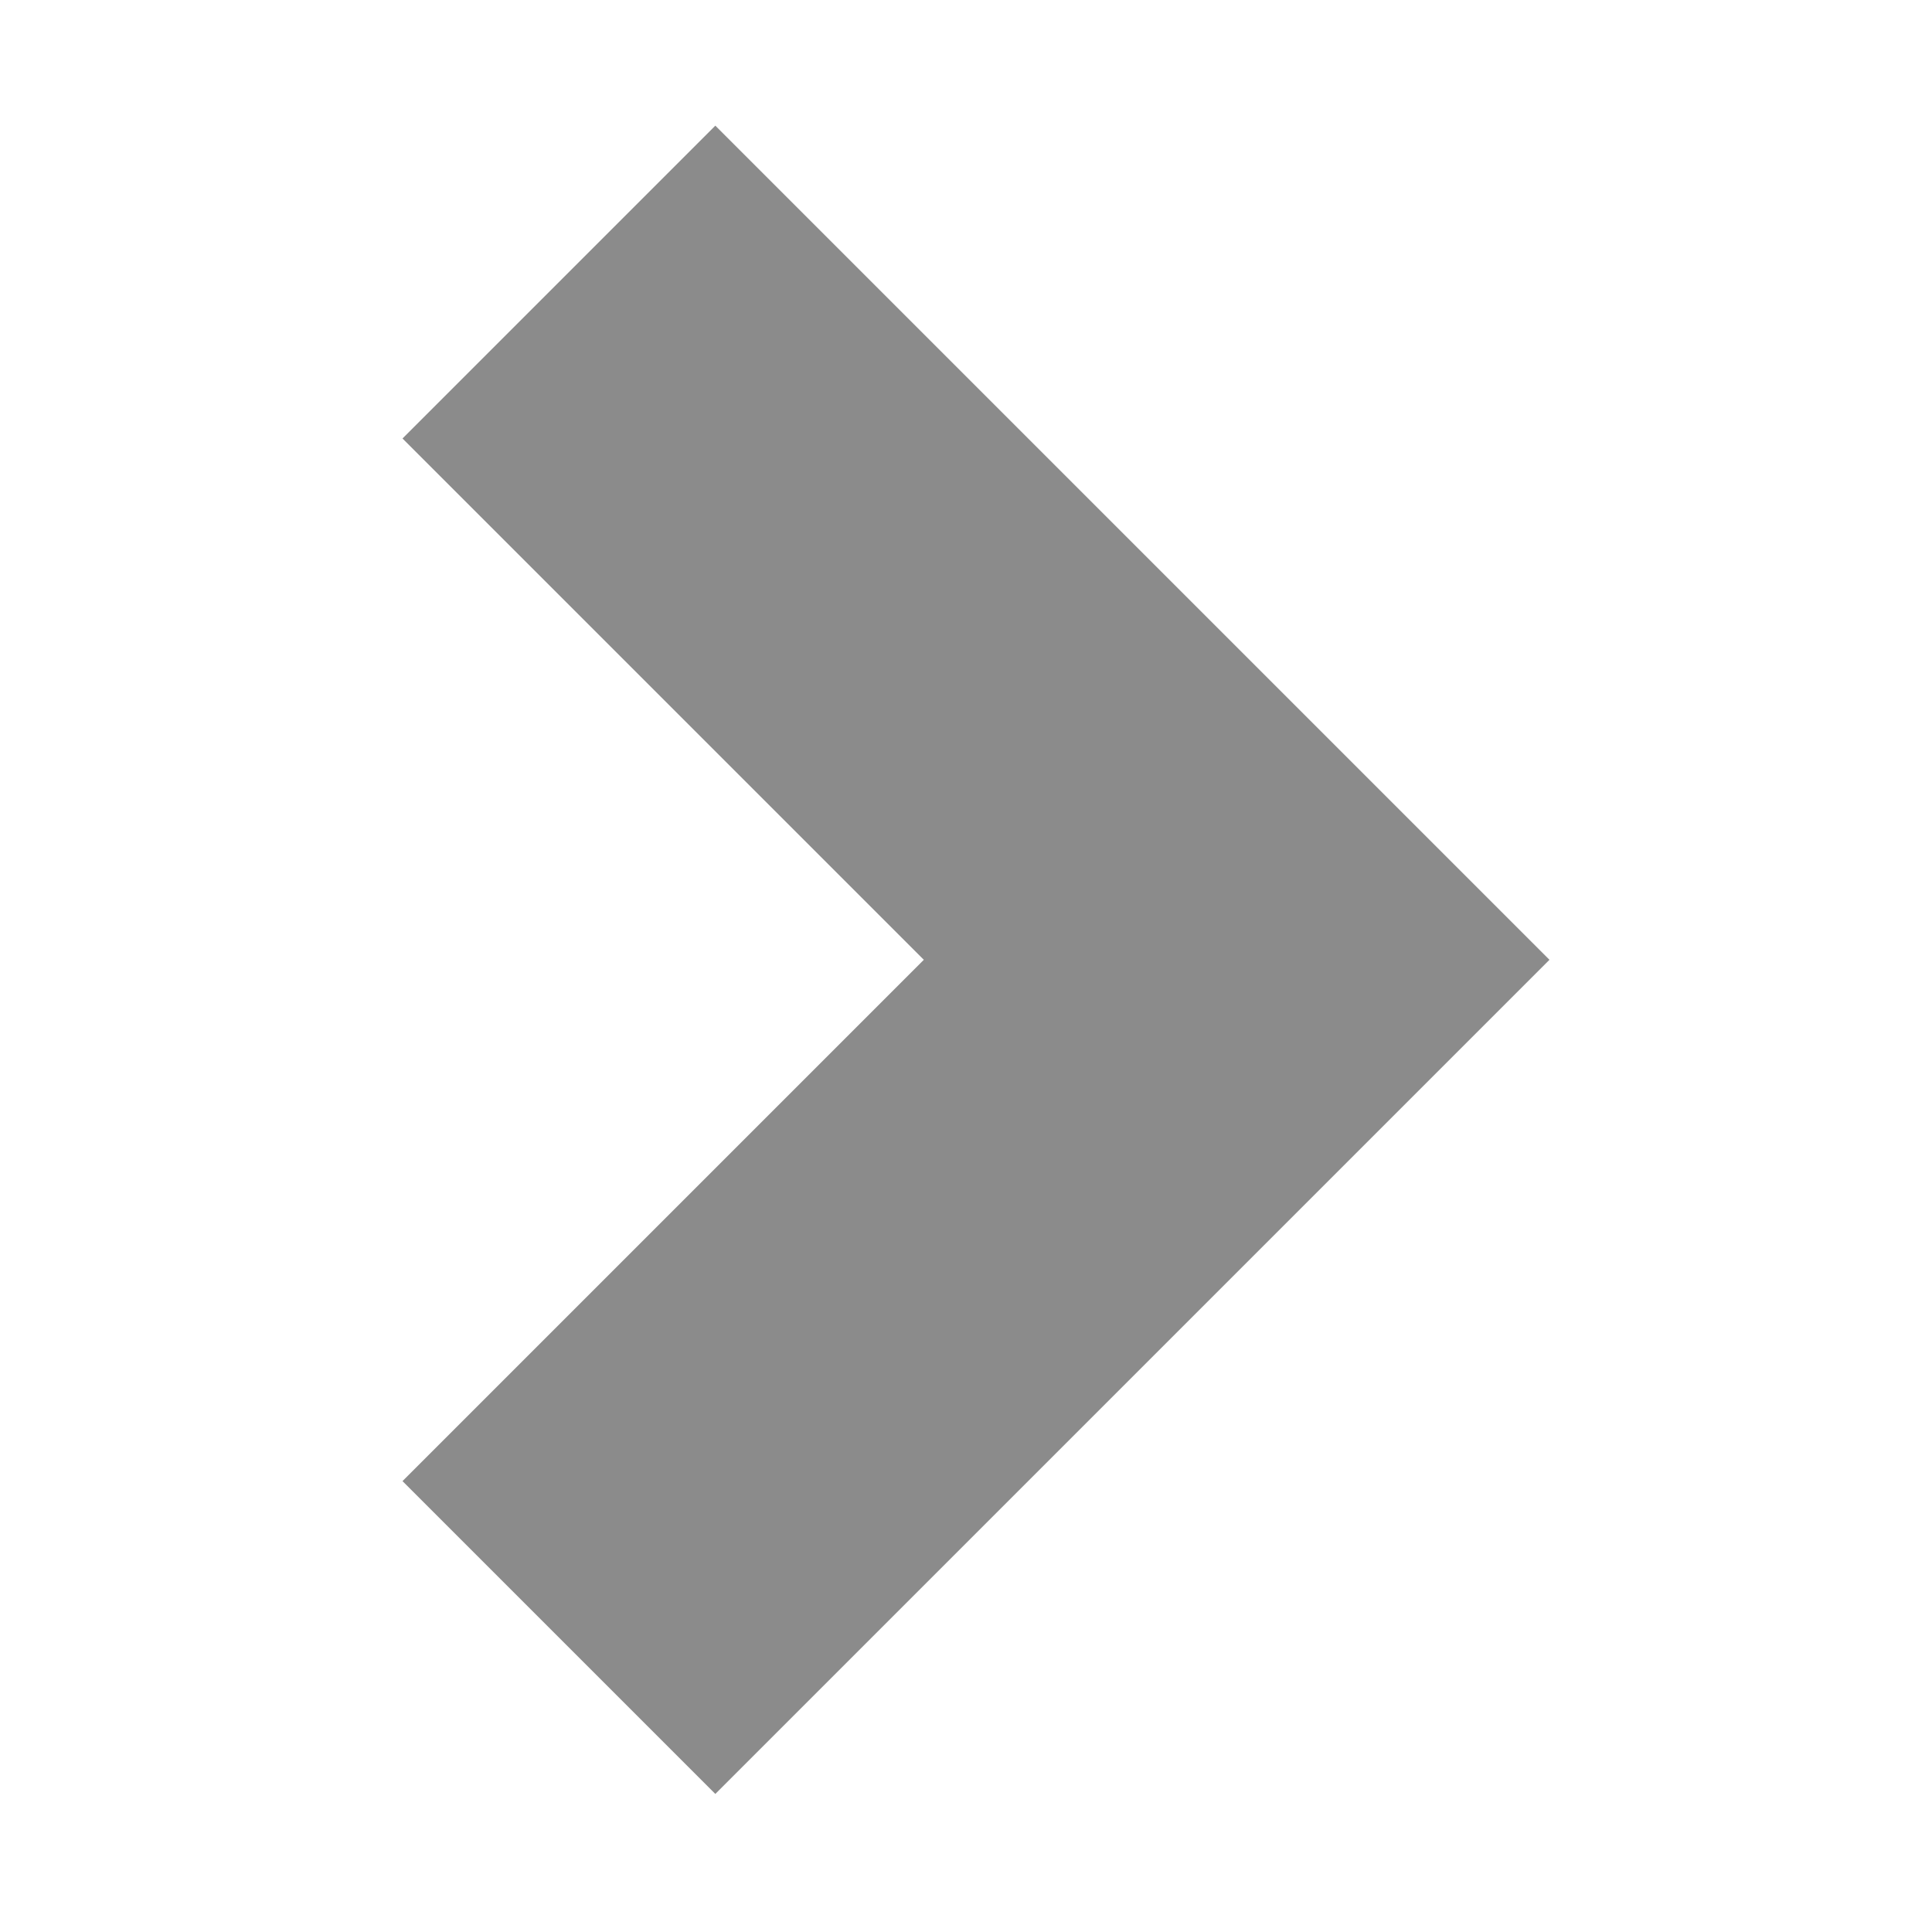 <svg xmlns="http://www.w3.org/2000/svg" width="24" height="24" viewBox="0 0 24 24" aria-label="Próximo">
    <path fill="#8b8b8b" d="M8.886 1.561L5 5.447l6.476 6.476L5 18.399l3.886 3.886L19.248 11.923z"/>
</svg>